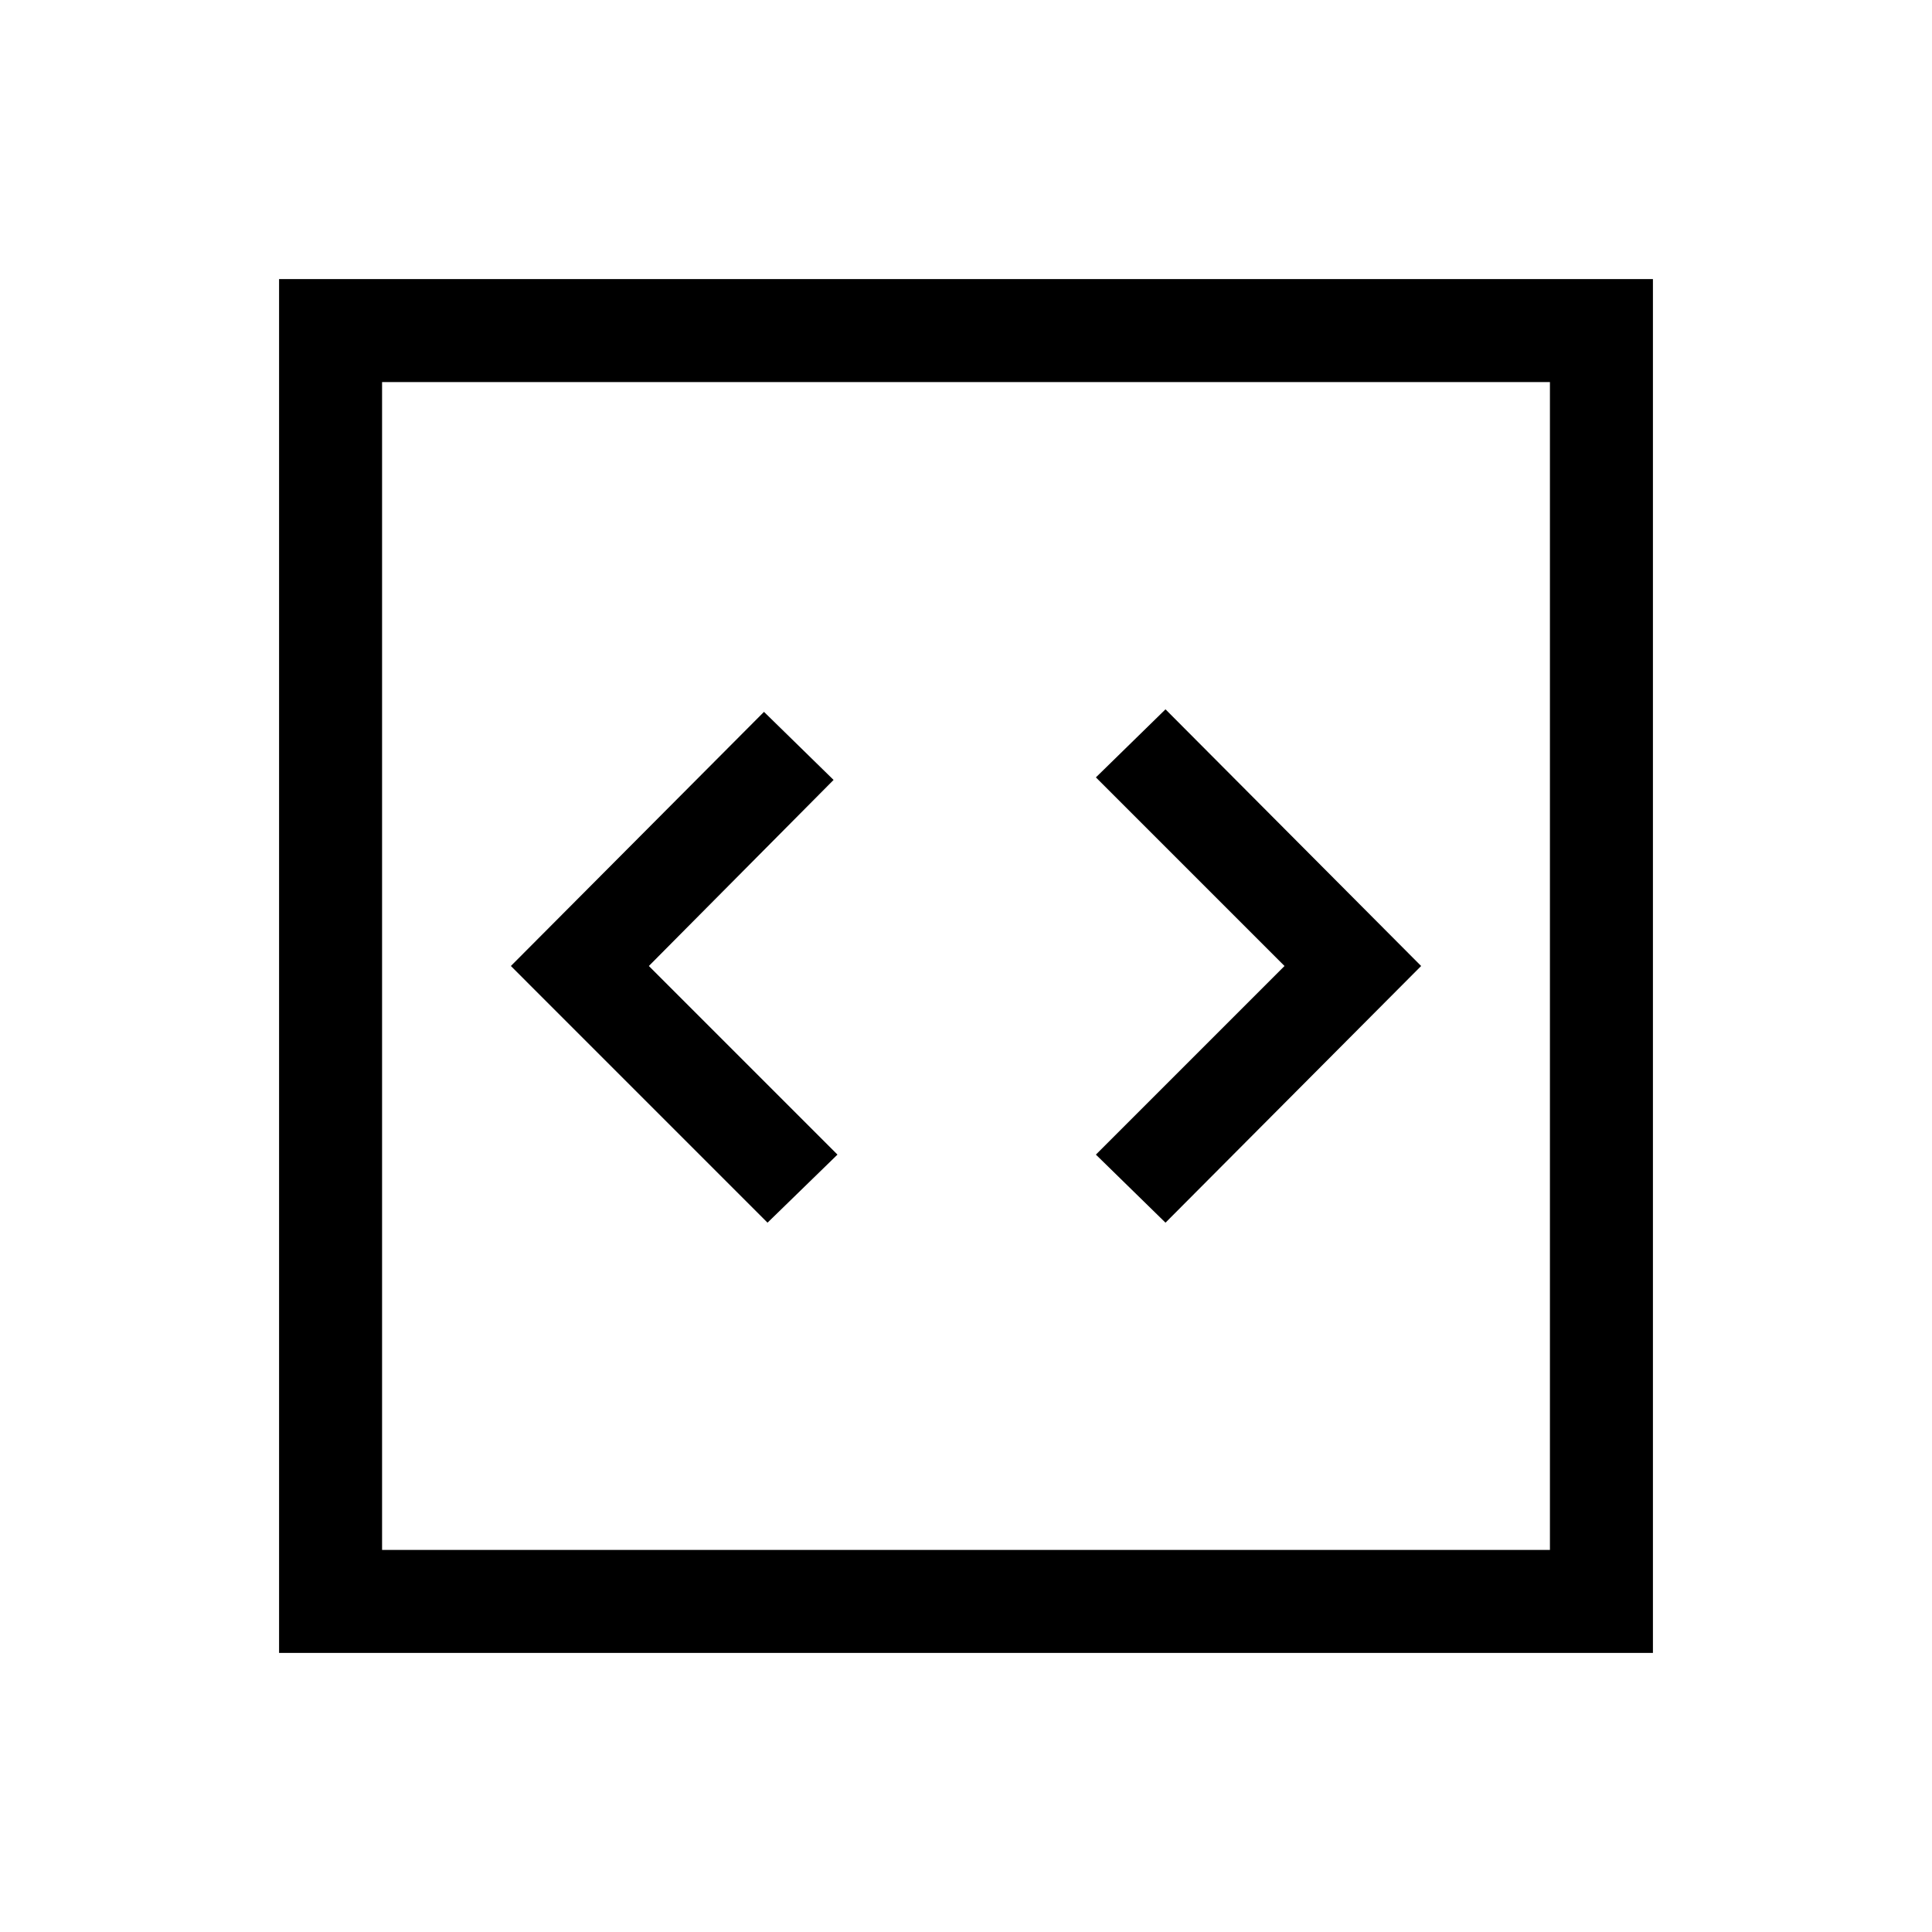 <svg xmlns="http://www.w3.org/2000/svg" height="40" viewBox="0 -960 960 960" width="40"><path d="m381.38-352.46 34.75-33.82L322.41-480l91.79-92.46-34.58-33.82L253.85-480l127.53 127.54Zm197.75 0L706.15-480 579.13-607.54l-34.59 33.82L638.26-480l-93.72 93.72 34.59 33.82ZM138.67-138.67v-682.66h682.66v682.66H138.67Zm51.18-51.18h580.3v-580.3h-580.3v580.3Zm0 0v-580.3 580.3Z"/></svg>